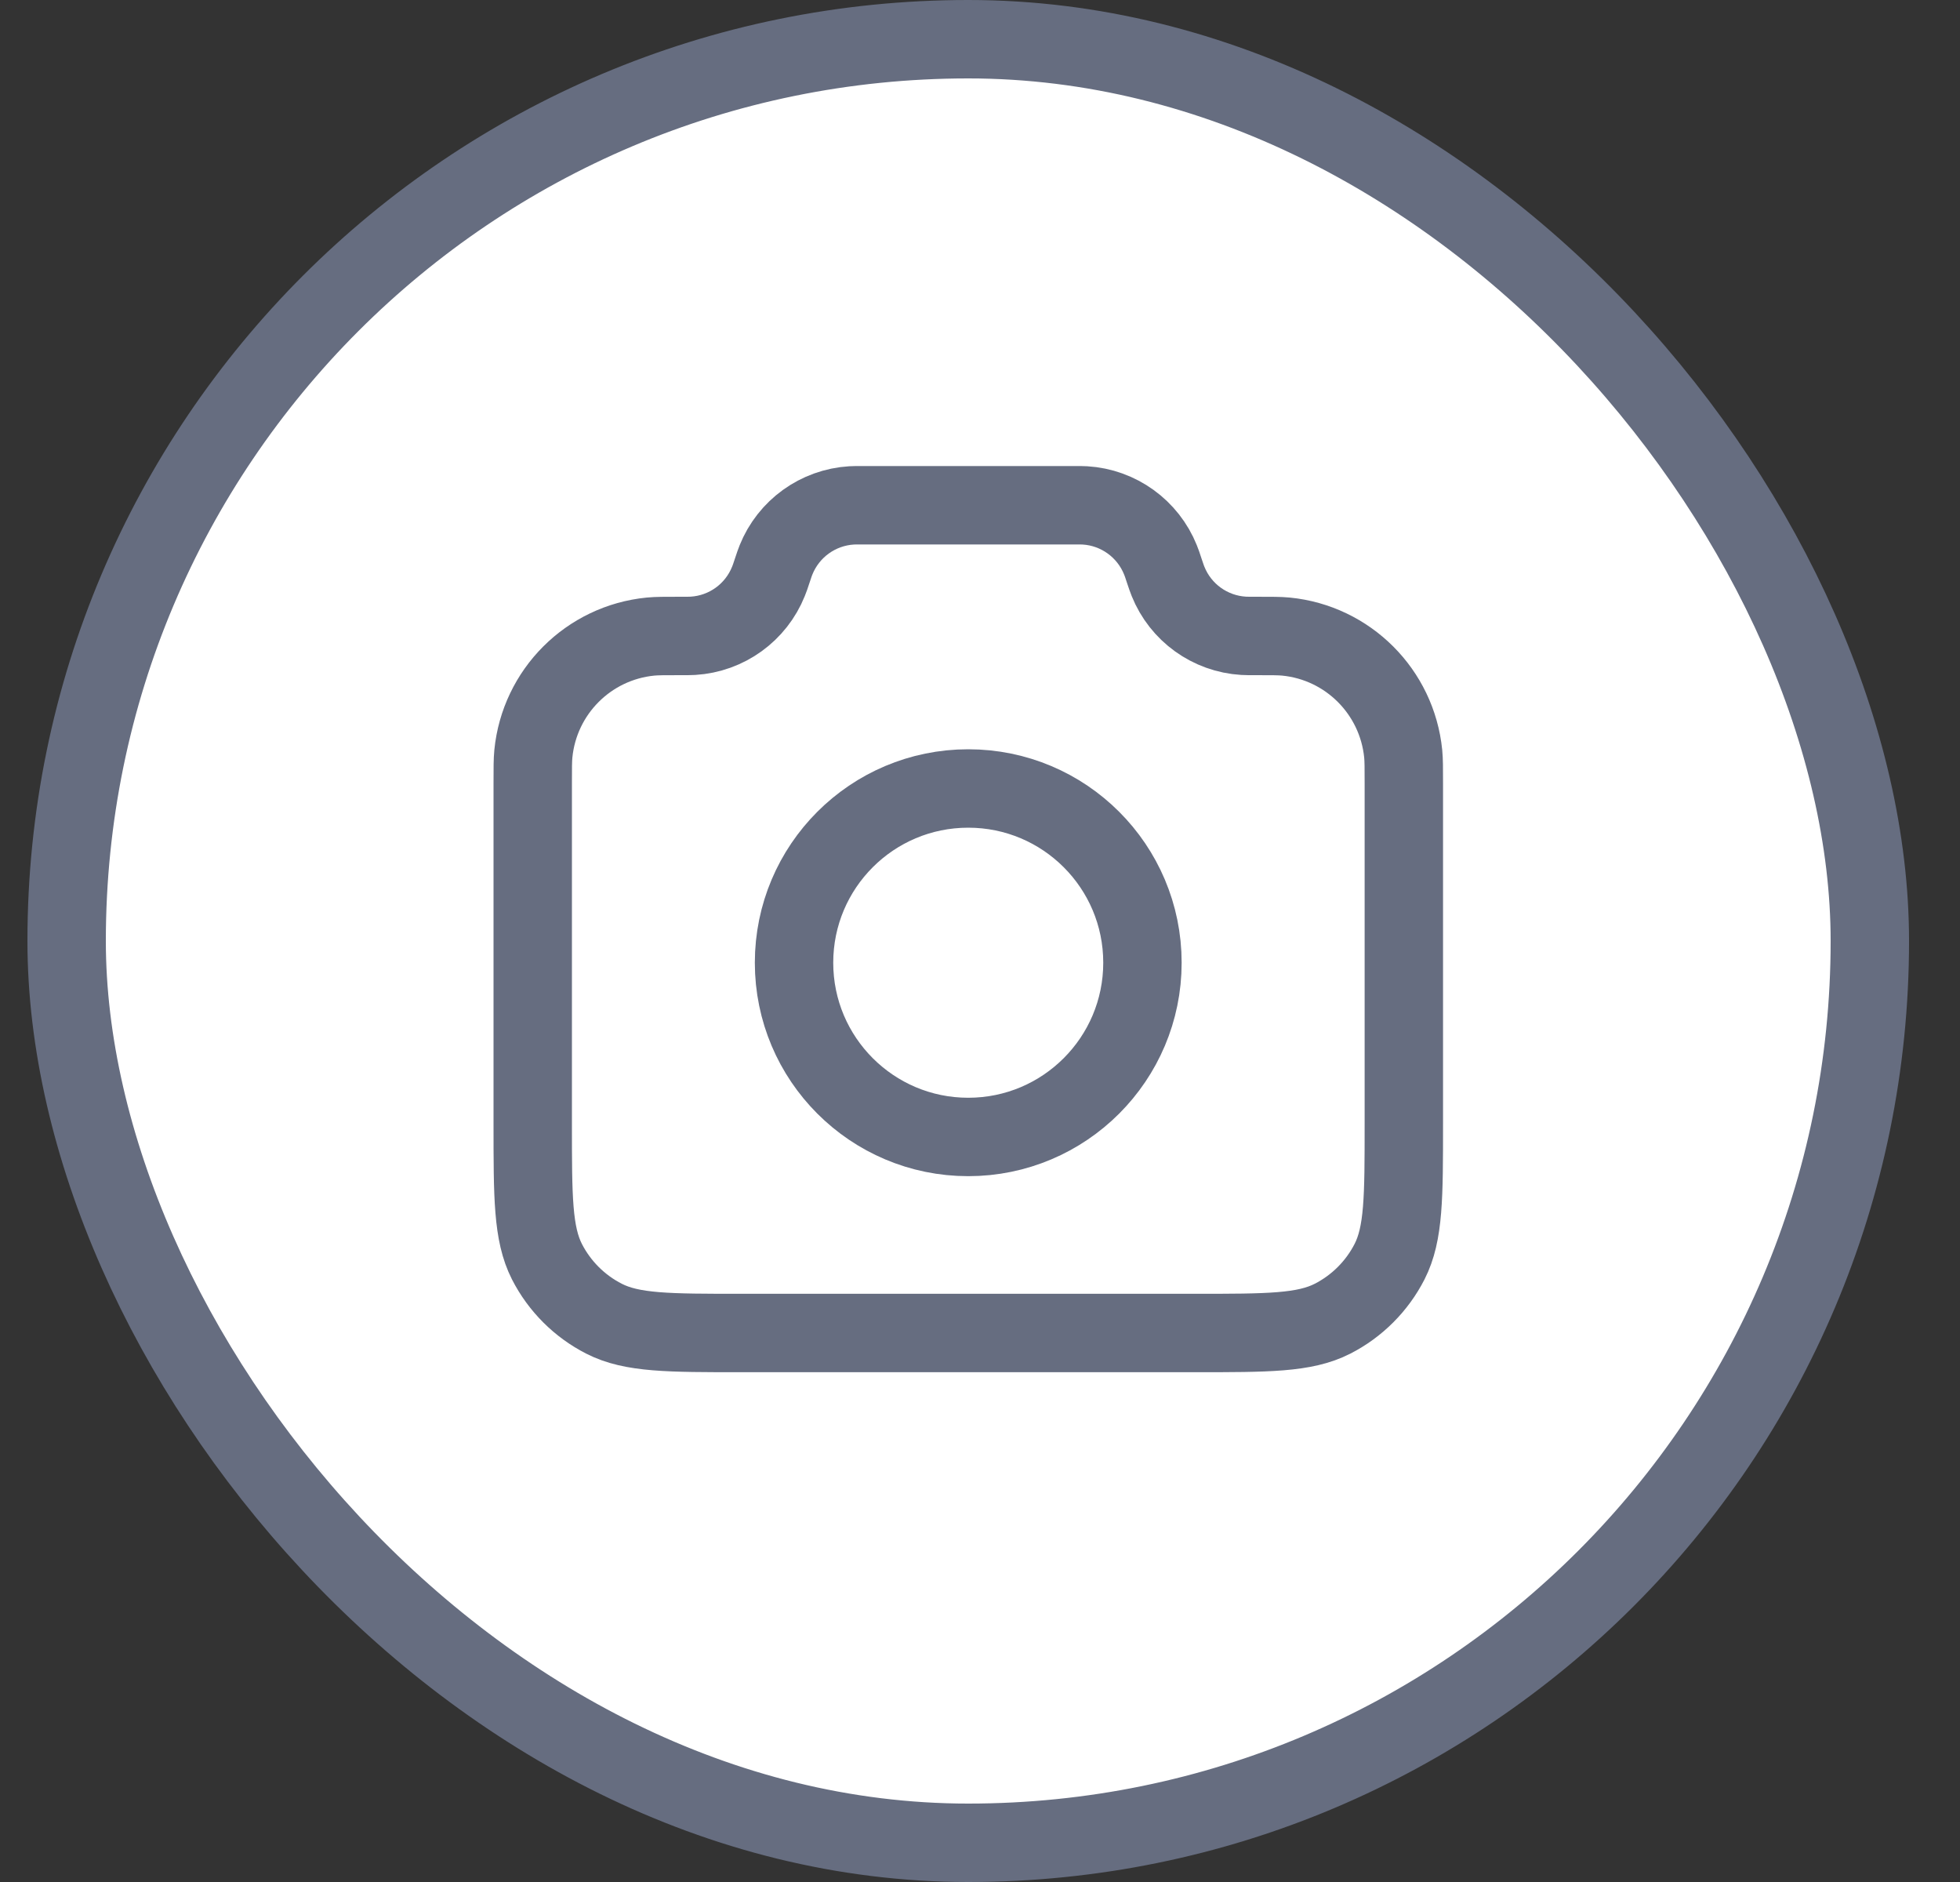 <svg width="25" height="24" viewBox="0 0 25 24" fill="none" xmlns="http://www.w3.org/2000/svg">
<rect x="0" y="0" width="25" height="24" fill="#333333" stroke="none"/>
<rect x="0.85" y="0.5" width="23" height="23" rx="11.5" fill="white"/>
<rect x="0.85" y="0.5" width="23" height="23" rx="11.5" stroke="#666D80"/>
<g clip-path="url(#clip0_8751_8785)">
<path d="M6.795 9.986C6.795 9.792 6.795 9.694 6.803 9.612C6.881 8.822 7.506 8.196 8.297 8.118C8.379 8.11 8.481 8.11 8.687 8.11C8.766 8.11 8.805 8.11 8.839 8.108C9.267 8.082 9.642 7.812 9.802 7.413C9.815 7.382 9.827 7.347 9.85 7.277C9.874 7.206 9.885 7.171 9.898 7.14C10.058 6.742 10.433 6.471 10.862 6.445C10.895 6.443 10.932 6.443 11.006 6.443H13.694C13.768 6.443 13.805 6.443 13.839 6.445C14.267 6.471 14.642 6.742 14.802 7.14C14.815 7.171 14.827 7.206 14.85 7.277C14.874 7.347 14.885 7.382 14.898 7.413C15.058 7.812 15.433 8.082 15.862 8.108C15.895 8.11 15.935 8.11 16.014 8.11C16.219 8.11 16.321 8.11 16.403 8.118C17.194 8.196 17.819 8.822 17.898 9.612C17.906 9.694 17.906 9.792 17.906 9.986V14.332C17.906 15.266 17.906 15.732 17.724 16.089C17.564 16.402 17.309 16.657 16.996 16.817C16.639 16.999 16.172 16.999 15.239 16.999H9.461C8.528 16.999 8.061 16.999 7.705 16.817C7.391 16.657 7.136 16.402 6.976 16.089C6.795 15.732 6.795 15.266 6.795 14.332V9.986Z" stroke="#666D80" stroke-linecap="round" stroke-linejoin="round"/>
<path d="M12.35 14.499C13.577 14.499 14.572 13.504 14.572 12.277C14.572 11.049 13.577 10.055 12.35 10.055C11.123 10.055 10.128 11.049 10.128 12.277C10.128 13.504 11.123 14.499 12.35 14.499Z" stroke="#666D80" stroke-linecap="round" stroke-linejoin="round"/>
</g>
<defs>
<clipPath id="clip0_8751_8785">
<rect width="13.333" height="13.333" fill="white" transform="translate(5.683 5.332)"/>
</clipPath>
</defs>
</svg>
